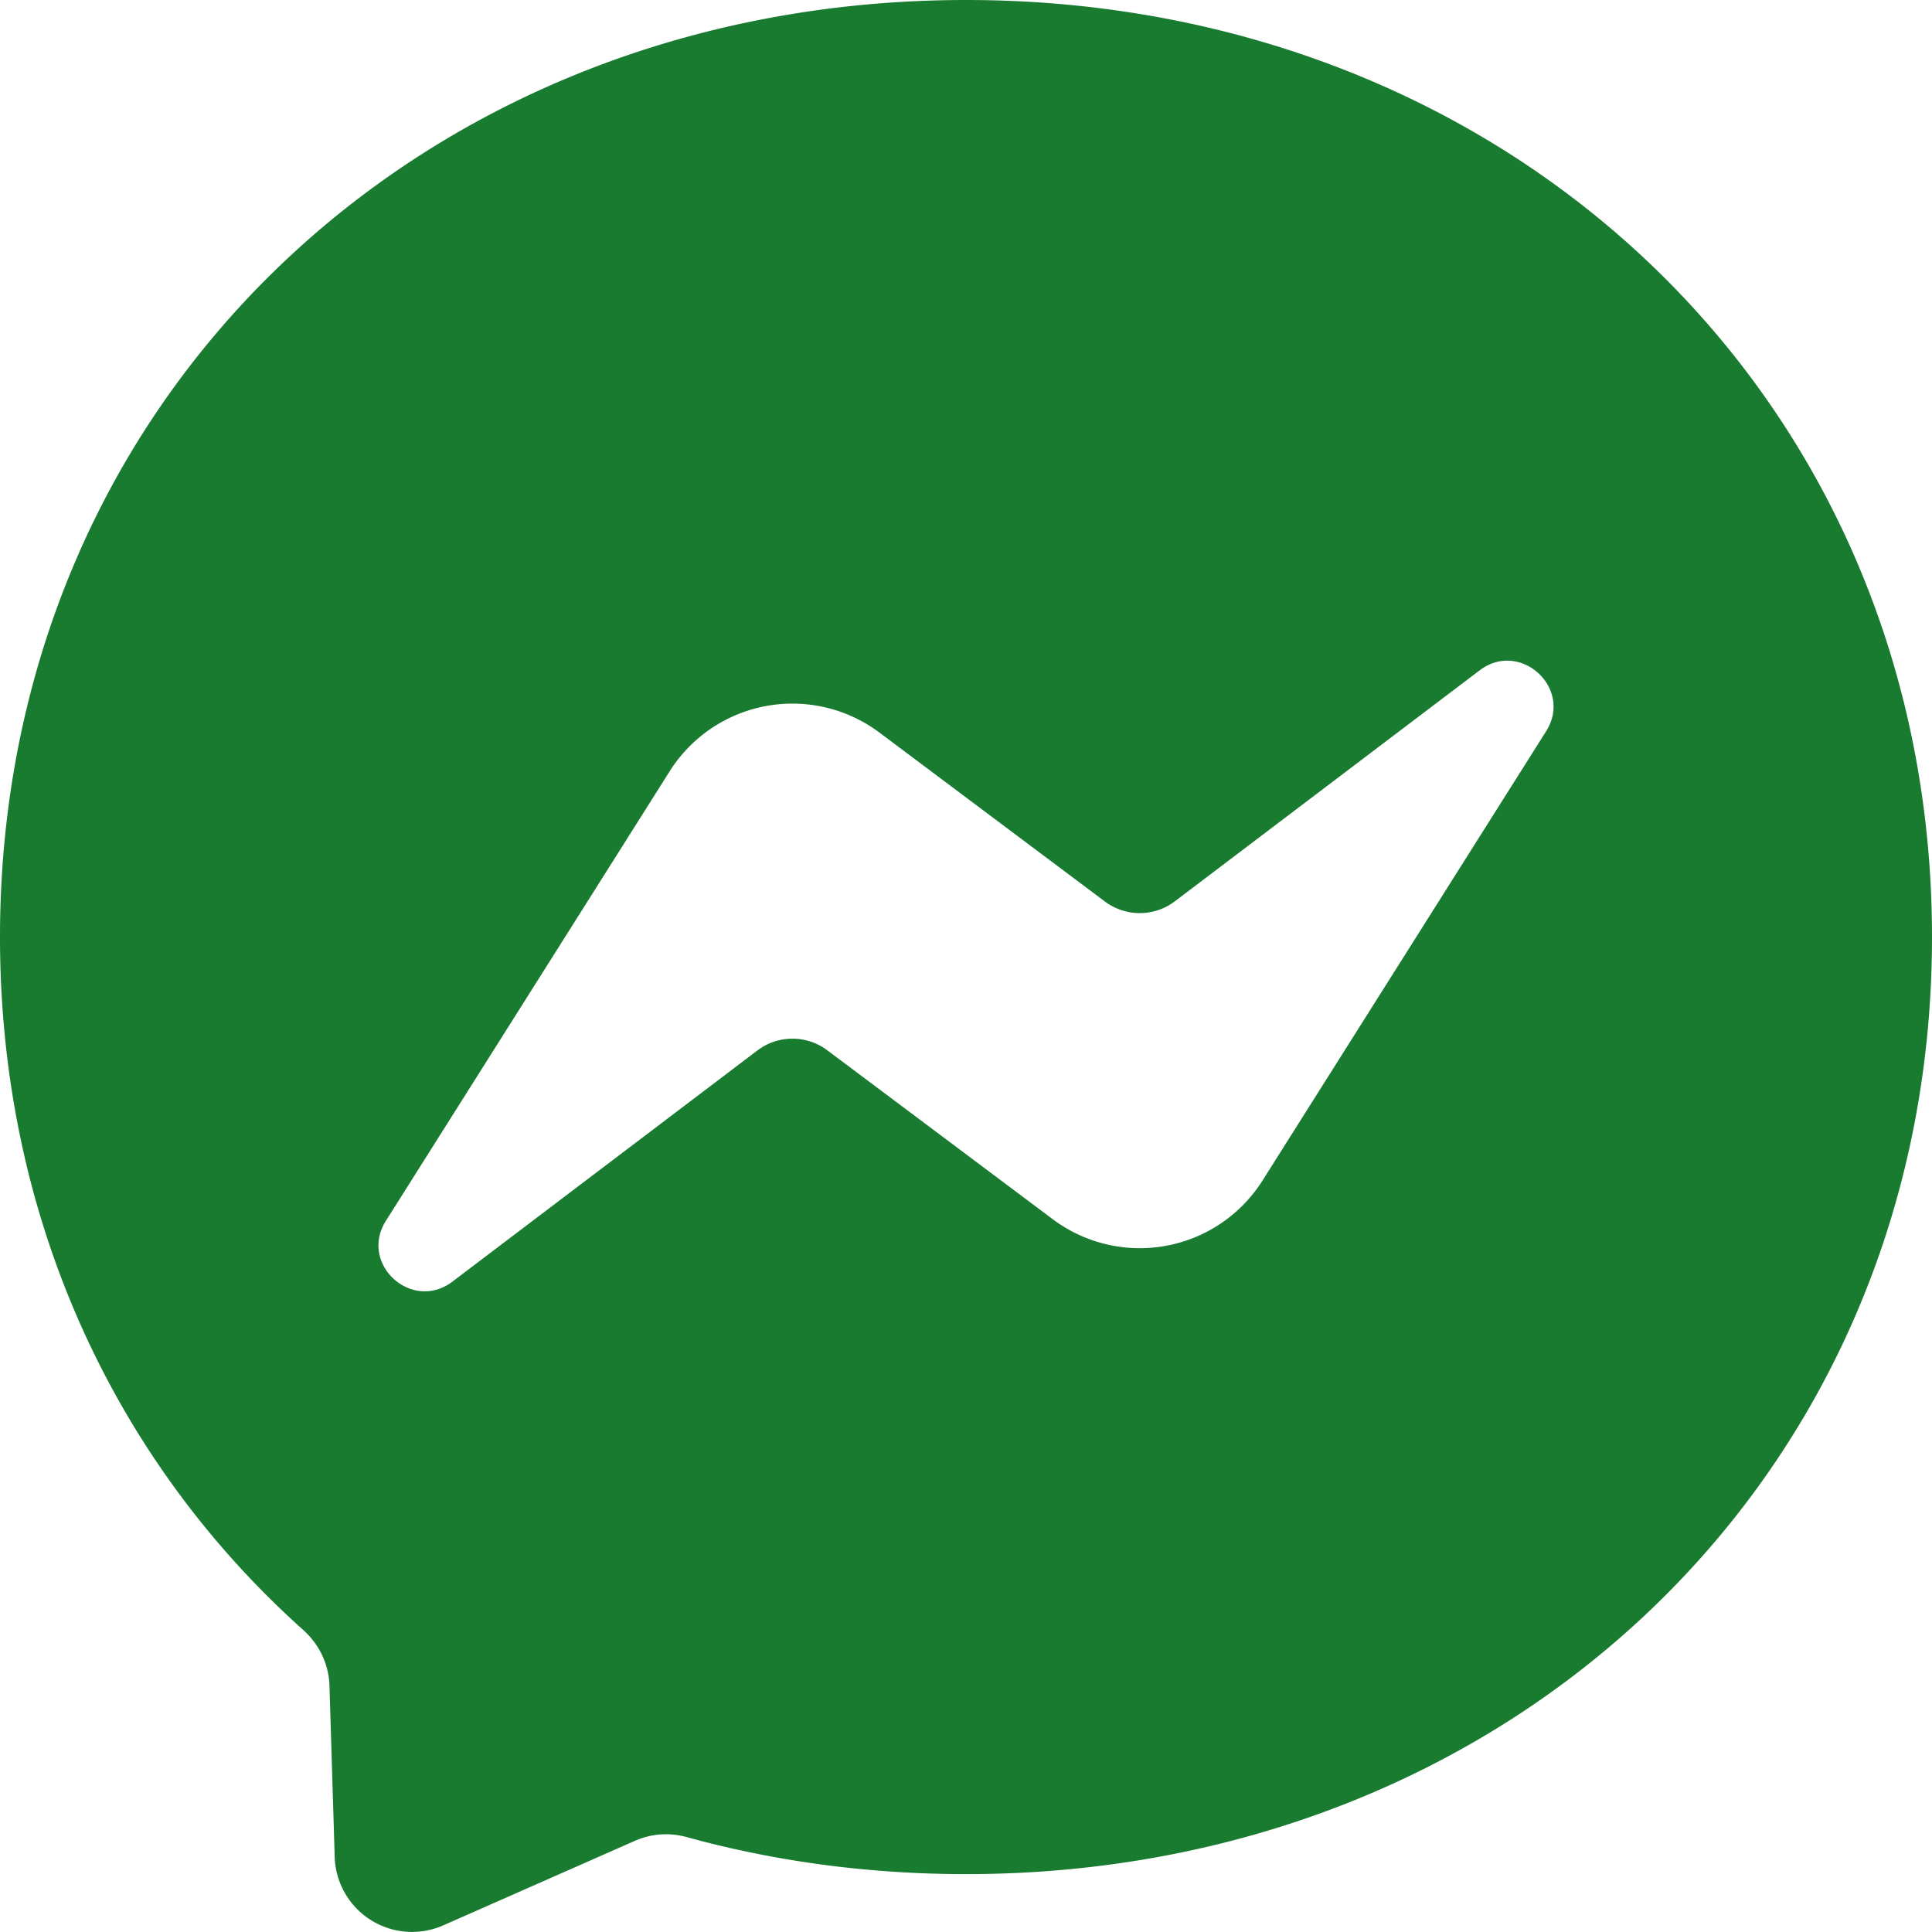 <svg width="51" height="51" fill="none" xmlns="http://www.w3.org/2000/svg"><path fill-rule="evenodd" clip-rule="evenodd" d="M25.5 0C11.134 0 0 10.523 0 24.736c0 7.434 3.048 13.858 8.01 18.296.415.375.666.893.687 1.453l.138 4.535a2.043 2.043 0 002.863 1.806l5.06-2.232c.43-.19.907-.226 1.359-.102 2.324.641 4.802.98 7.383.98 14.366 0 25.5-10.524 25.5-24.736C51 10.523 39.866 0 25.5 0zM10.189 32.223l7.491-11.867a3.832 3.832 0 015.532-1.02l5.957 4.463c.55.41 1.298.405 1.842-.005l8.046-6.097c1.072-.815 2.478.471 1.755 1.609l-7.487 11.861a3.832 3.832 0 01-5.531 1.02l-5.957-4.463a1.533 1.533 0 00-1.843.005l-8.05 6.102c-1.073.815-2.479-.47-1.755-1.608z" fill="#197B30"/></svg>